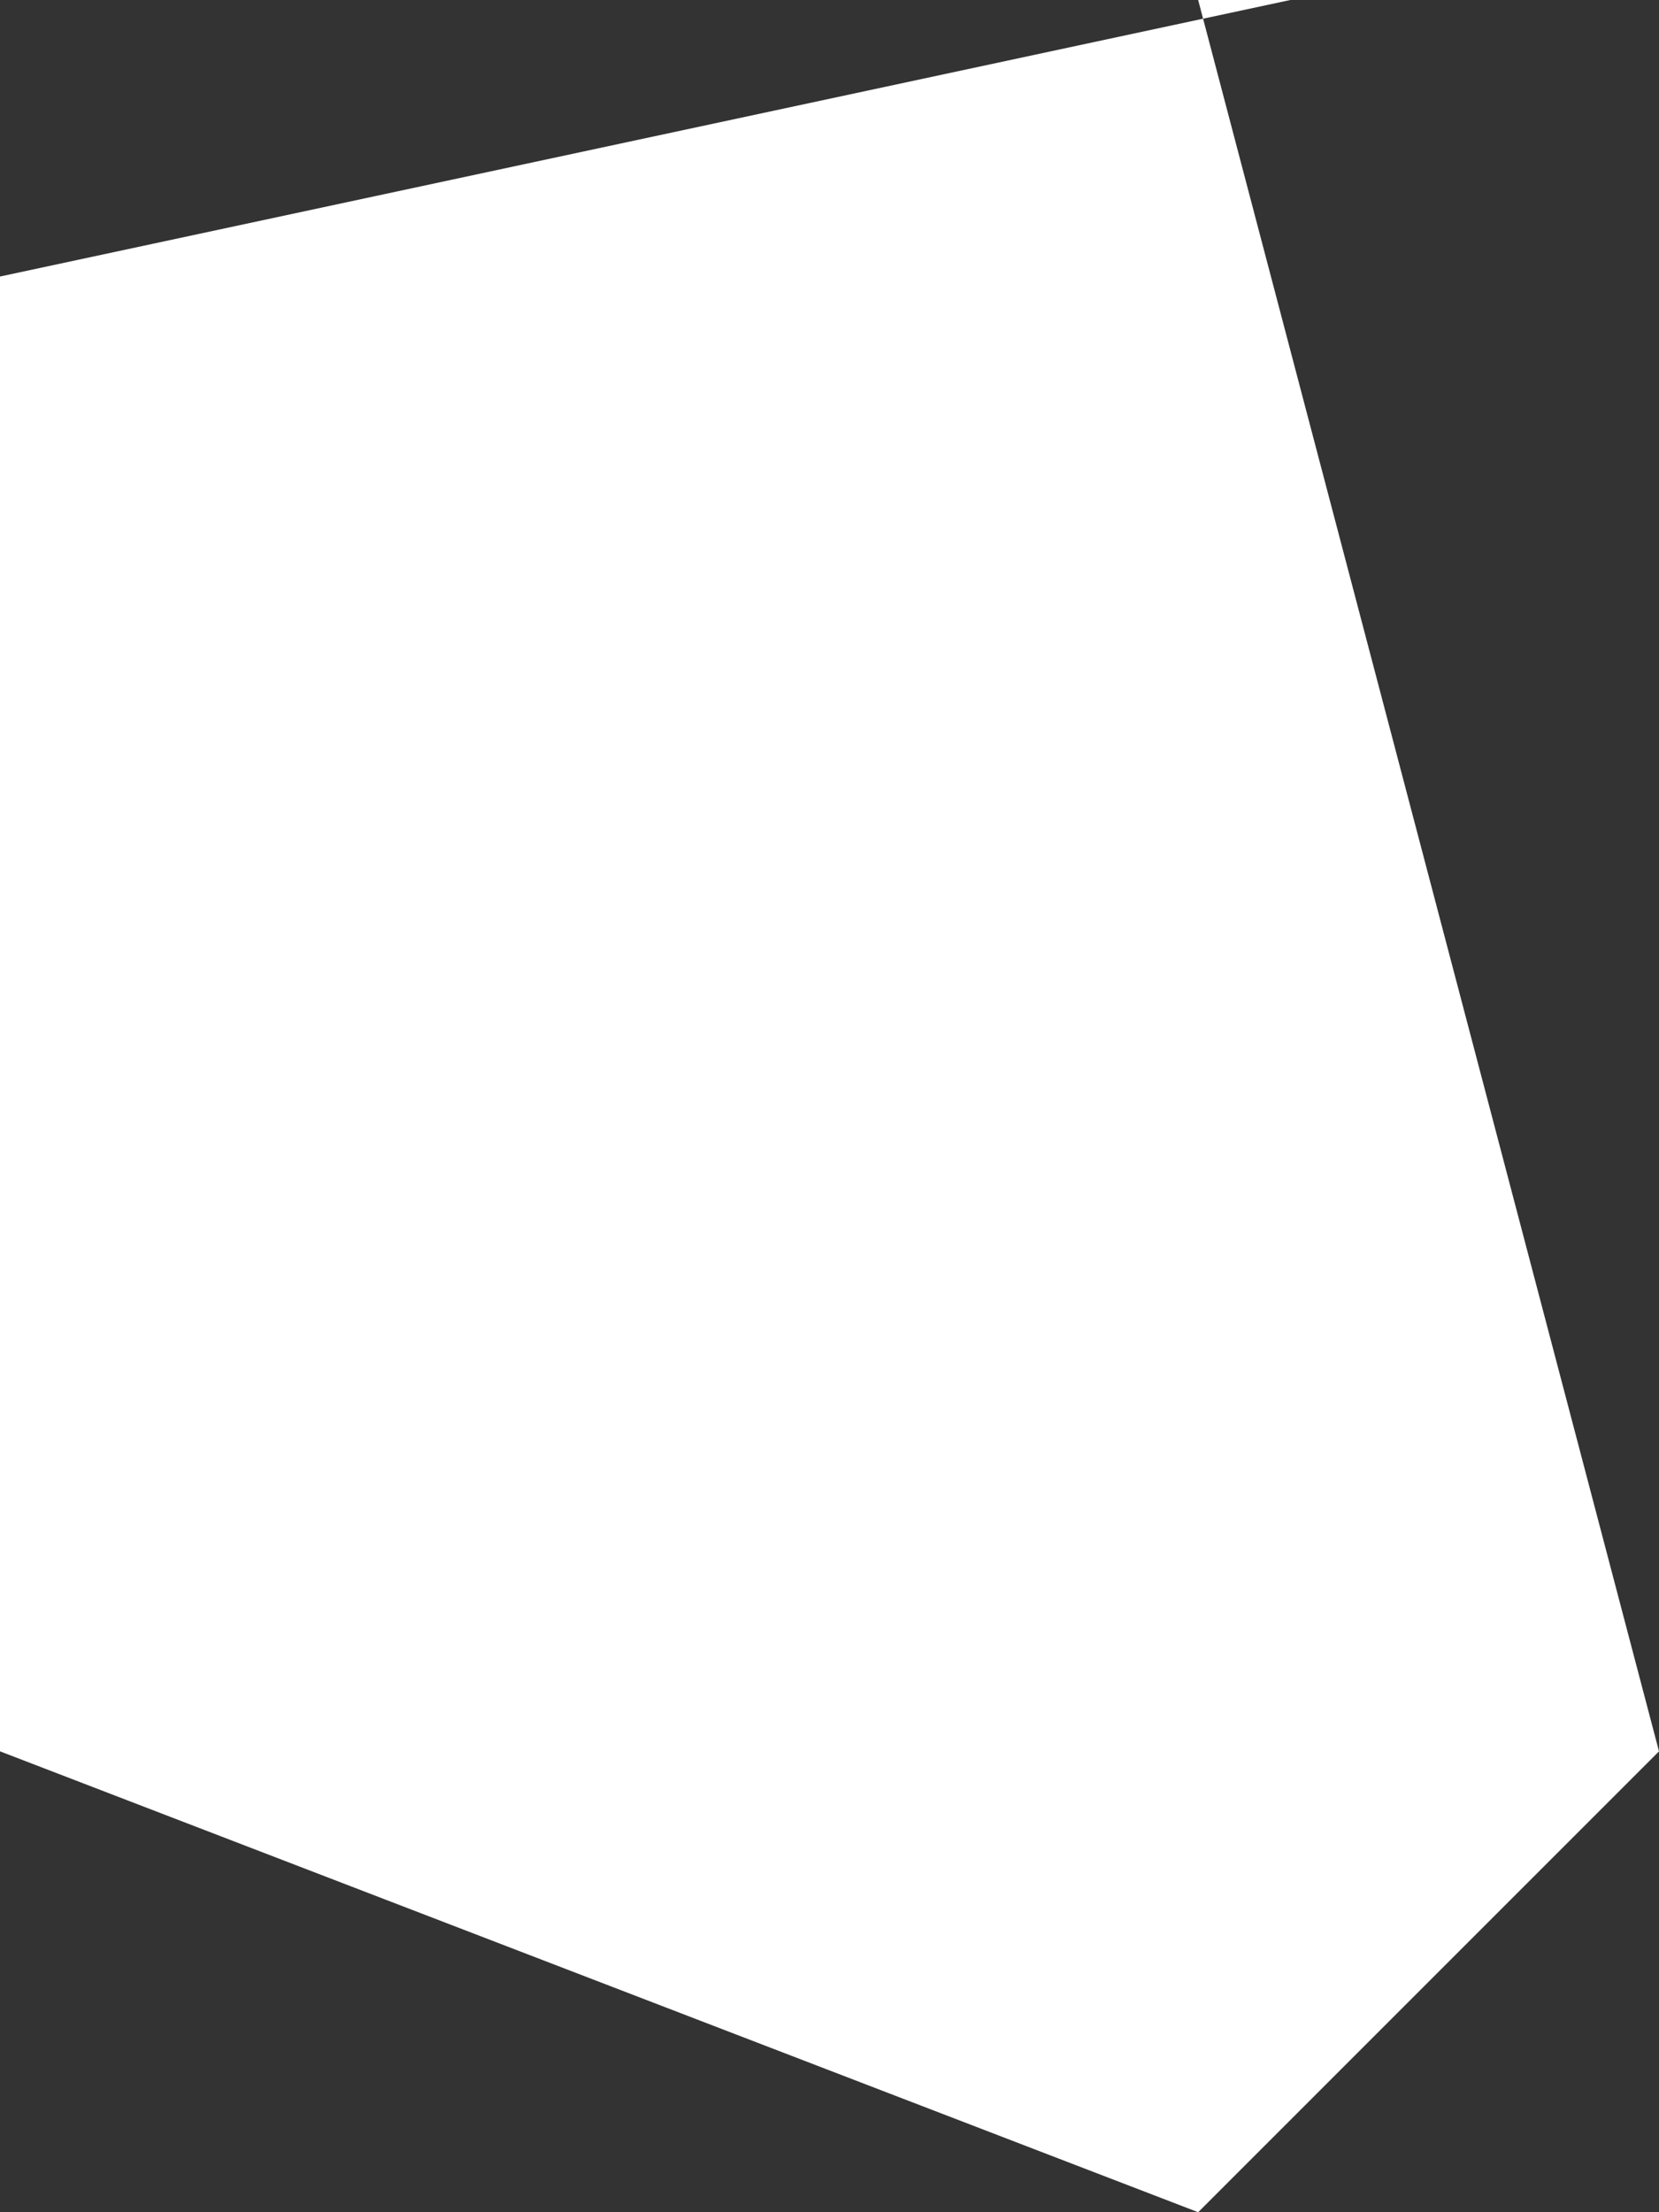 <svg xmlns="http://www.w3.org/2000/svg" width="1.8" height="2.4" viewBox="0 0 1.8 2.4">
  <rect x="0" y="0" width="1.8" height="2.4" fill="#333333" stroke="none"/>
  <title>mt</title>
  <g id="Layer_2" data-name="Layer 2">
    <g id="Layer_1-2" data-name="Layer 1">
      <path id="mt" d="M1.4,0,0,.3V1.9l1.3.5.5-.5L1.3,0Z" style="fill: #fff"/>
    </g>
  </g>
</svg>

